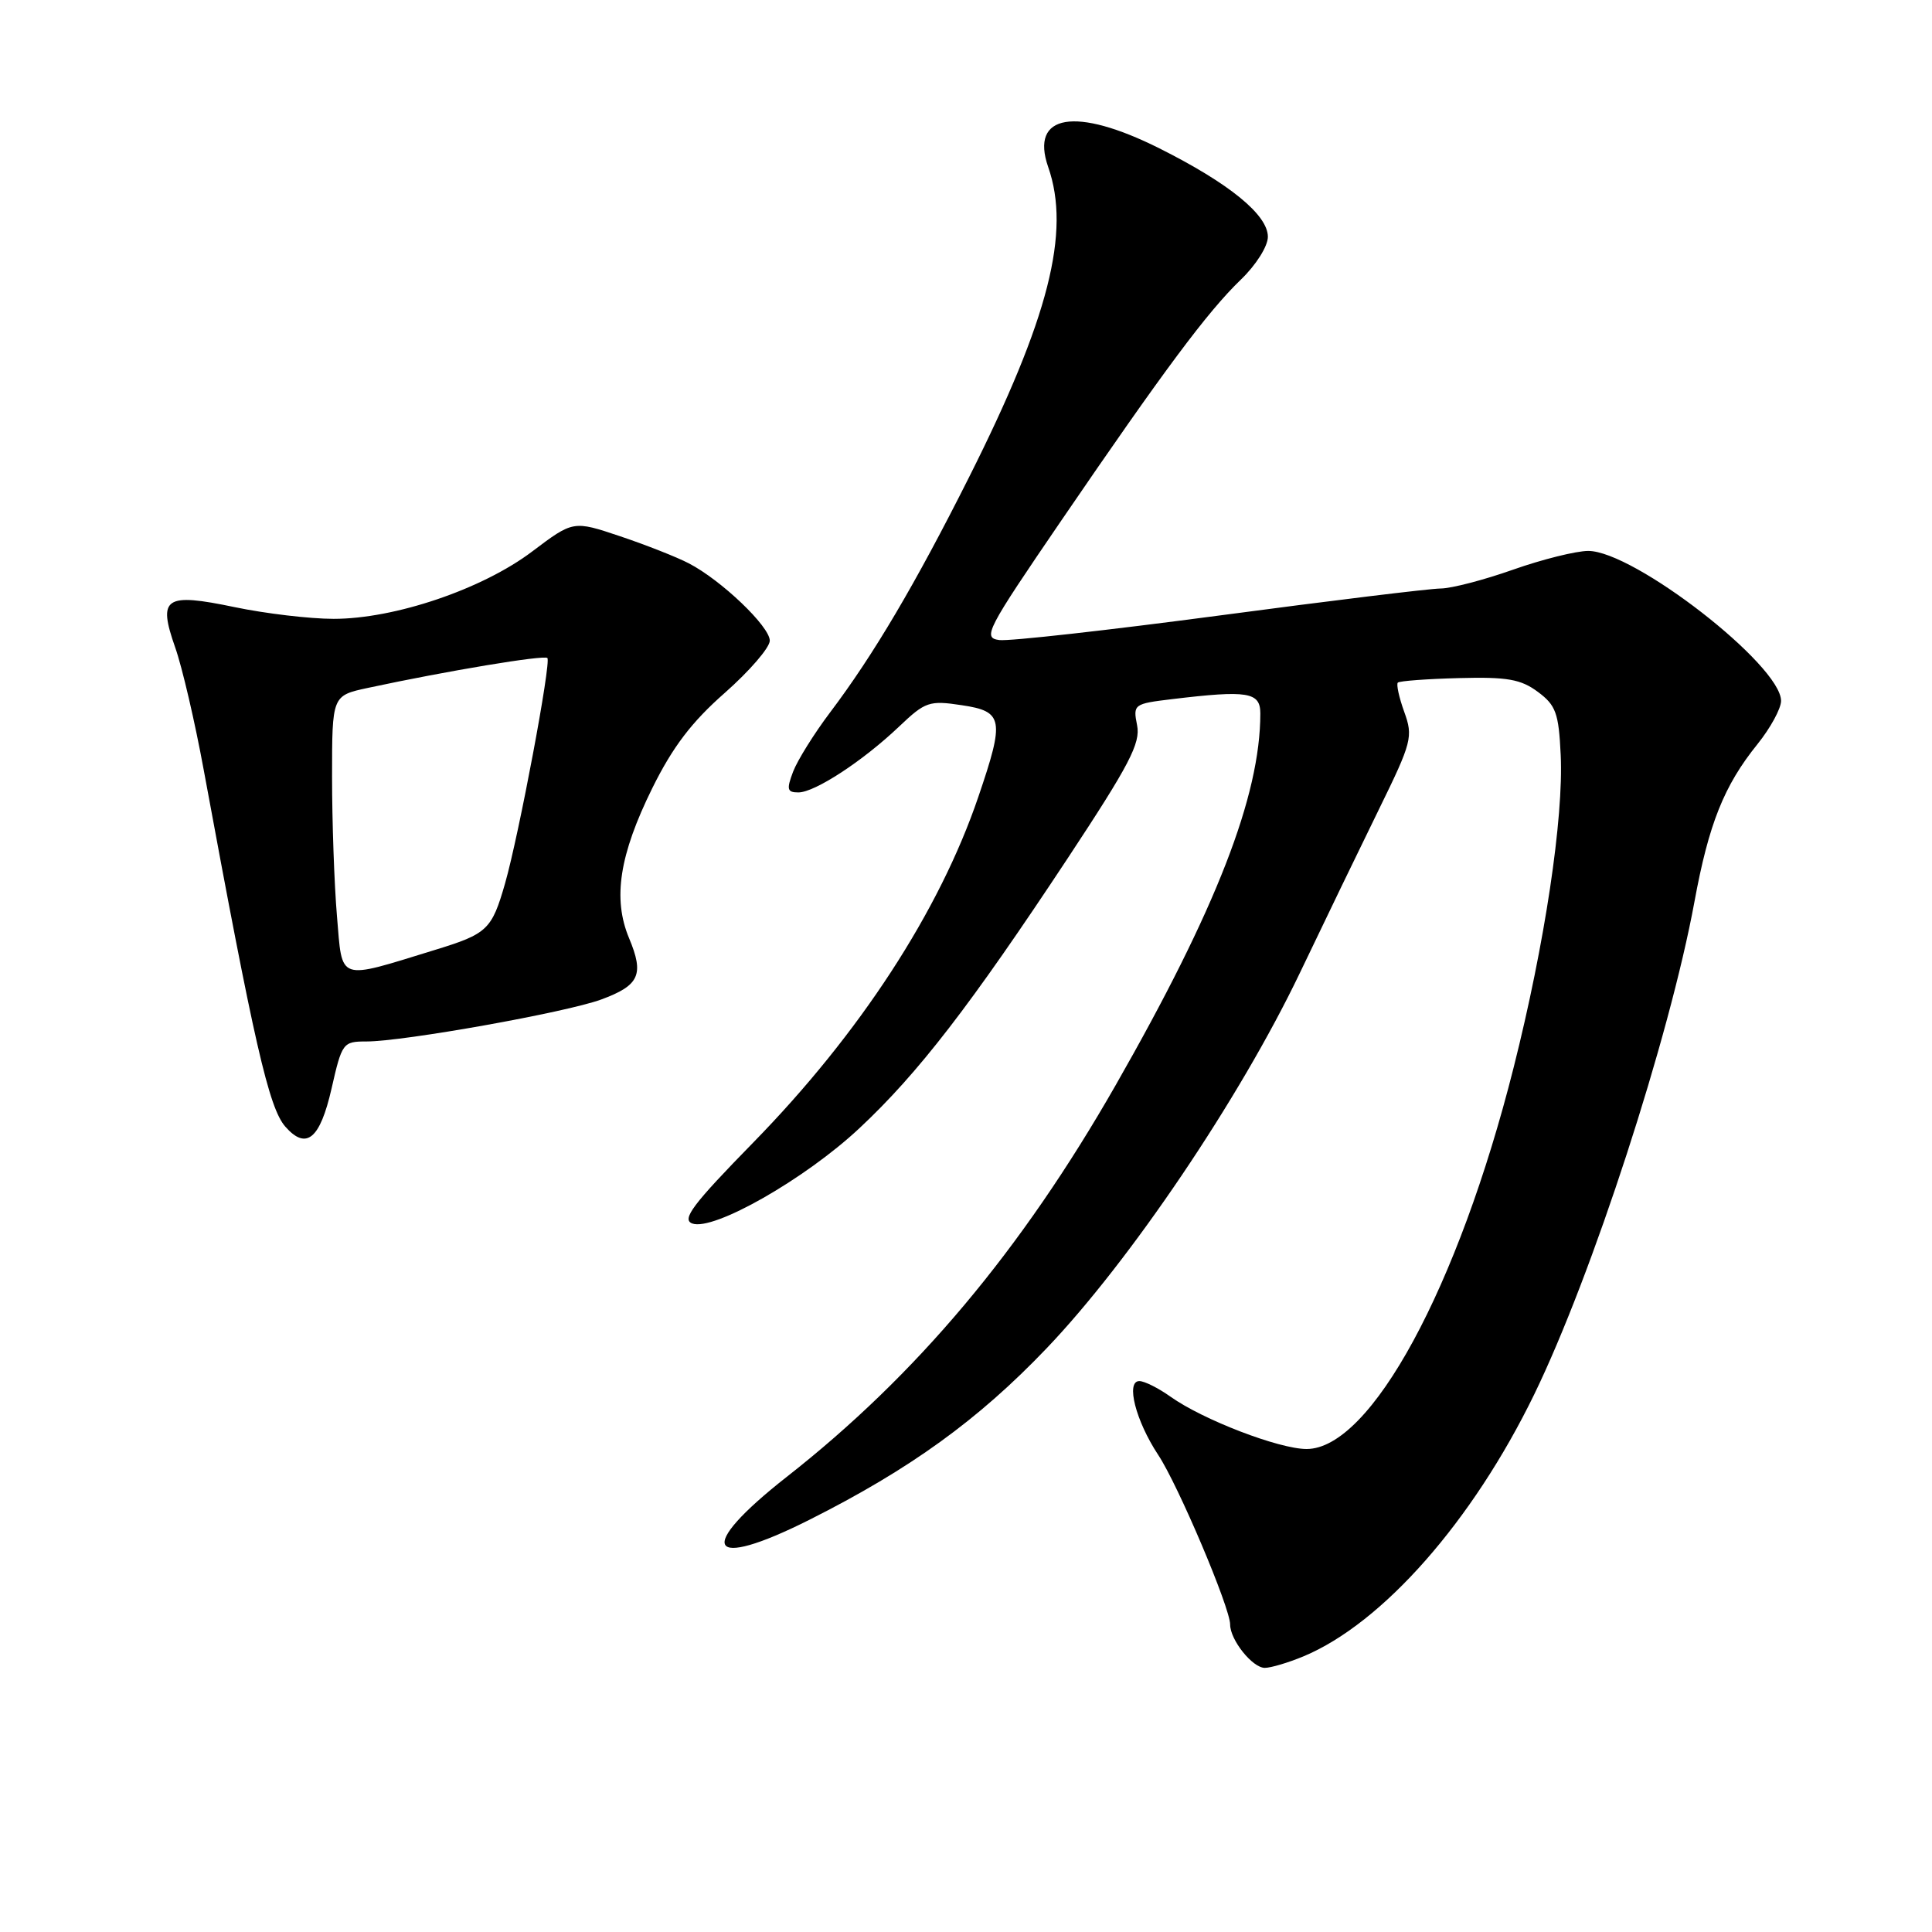 <?xml version="1.0" encoding="UTF-8" standalone="no"?>
<!DOCTYPE svg PUBLIC "-//W3C//DTD SVG 1.1//EN" "http://www.w3.org/Graphics/SVG/1.1/DTD/svg11.dtd" >
<svg xmlns="http://www.w3.org/2000/svg" xmlns:xlink="http://www.w3.org/1999/xlink" version="1.1" viewBox="0 0 256 256">
 <g >
 <path fill="currentColor"
d=" M 172.73 219.47 C 183.21 215.09 195.12 201.56 203.29 184.77 C 210.96 169.00 221.21 137.48 224.52 119.50 C 226.42 109.16 228.44 104.10 232.87 98.61 C 234.59 96.47 236.00 93.89 236.00 92.87 C 236.00 88.14 216.51 73.00 210.44 73.00 C 208.82 73.01 204.35 74.12 200.50 75.48 C 196.65 76.84 192.33 77.97 190.89 77.98 C 189.46 77.99 176.26 79.60 161.55 81.56 C 146.85 83.51 133.74 84.98 132.42 84.81 C 130.17 84.52 130.68 83.54 140.61 69.00 C 154.26 49.02 160.00 41.31 164.42 37.05 C 166.43 35.12 168.00 32.63 168.00 31.38 C 168.00 28.47 162.89 24.30 153.63 19.66 C 142.51 14.09 136.45 15.11 138.89 22.13 C 141.90 30.74 138.97 42.21 128.41 63.22 C 121.29 77.39 115.74 86.79 109.99 94.40 C 107.87 97.21 105.67 100.74 105.09 102.25 C 104.20 104.60 104.30 105.00 105.79 105.00 C 107.97 105.00 114.35 100.83 119.17 96.24 C 122.60 92.98 123.14 92.79 127.42 93.44 C 132.95 94.26 133.14 95.31 129.64 105.57 C 124.49 120.73 113.92 136.96 99.81 151.39 C 91.77 159.61 90.29 161.58 91.73 162.12 C 94.53 163.15 106.68 156.23 113.86 149.51 C 121.64 142.24 128.57 133.26 141.48 113.72 C 149.65 101.34 151.15 98.48 150.67 96.10 C 150.12 93.33 150.23 93.25 155.30 92.64 C 165.36 91.43 167.00 91.70 167.00 94.54 C 167.00 105.45 161.14 120.50 147.82 143.81 C 135.31 165.70 121.44 182.21 104.25 195.69 C 92.07 205.25 93.65 208.22 107.27 201.37 C 120.59 194.67 129.63 188.14 138.68 178.66 C 149.74 167.08 164.26 145.57 172.20 129.00 C 175.49 122.12 180.24 112.29 182.76 107.15 C 187.08 98.33 187.26 97.61 186.07 94.33 C 185.38 92.42 185.00 90.67 185.22 90.45 C 185.44 90.23 189.09 89.96 193.34 89.85 C 199.73 89.68 201.52 90.00 203.78 91.68 C 206.16 93.45 206.54 94.48 206.80 100.03 C 207.20 108.38 204.69 125.10 200.57 141.43 C 193.22 170.61 181.62 192.00 173.13 192.00 C 169.48 192.00 159.38 188.12 155.10 185.07 C 153.50 183.93 151.64 183.00 150.97 183.00 C 149.14 183.00 150.49 188.27 153.46 192.77 C 156.10 196.75 163.00 213.03 163.00 215.26 C 163.00 217.30 165.96 221.00 167.59 221.00 C 168.40 221.00 170.71 220.31 172.73 219.47 Z  M 43.93 144.25 C 45.31 138.18 45.44 138.00 48.55 138.00 C 53.49 138.00 75.01 134.15 79.66 132.44 C 84.73 130.57 85.38 129.15 83.35 124.30 C 81.17 119.08 82.07 113.27 86.43 104.44 C 89.13 98.98 91.65 95.66 96.05 91.80 C 99.32 88.91 102.00 85.81 102.00 84.89 C 102.00 83.01 95.56 76.86 91.26 74.64 C 89.69 73.82 85.60 72.21 82.18 71.06 C 75.96 68.97 75.96 68.97 70.51 73.08 C 63.91 78.07 52.31 82.00 44.21 82.00 C 41.07 82.00 35.17 81.30 31.10 80.45 C 21.84 78.52 20.89 79.17 23.21 85.78 C 24.13 88.37 25.83 95.67 26.99 102.00 C 33.68 138.30 35.62 146.80 37.81 149.29 C 40.58 152.44 42.40 150.95 43.93 144.25 Z  M 44.65 121.40 C 44.29 117.16 44.00 108.85 44.00 102.93 C 44.00 92.17 44.00 92.17 48.75 91.15 C 59.26 88.89 72.09 86.76 72.53 87.19 C 73.06 87.73 68.77 110.60 66.92 117.07 C 65.16 123.19 64.59 123.74 57.63 125.87 C 44.59 129.88 45.39 130.15 44.65 121.40 Z "/>
</g>
</svg>